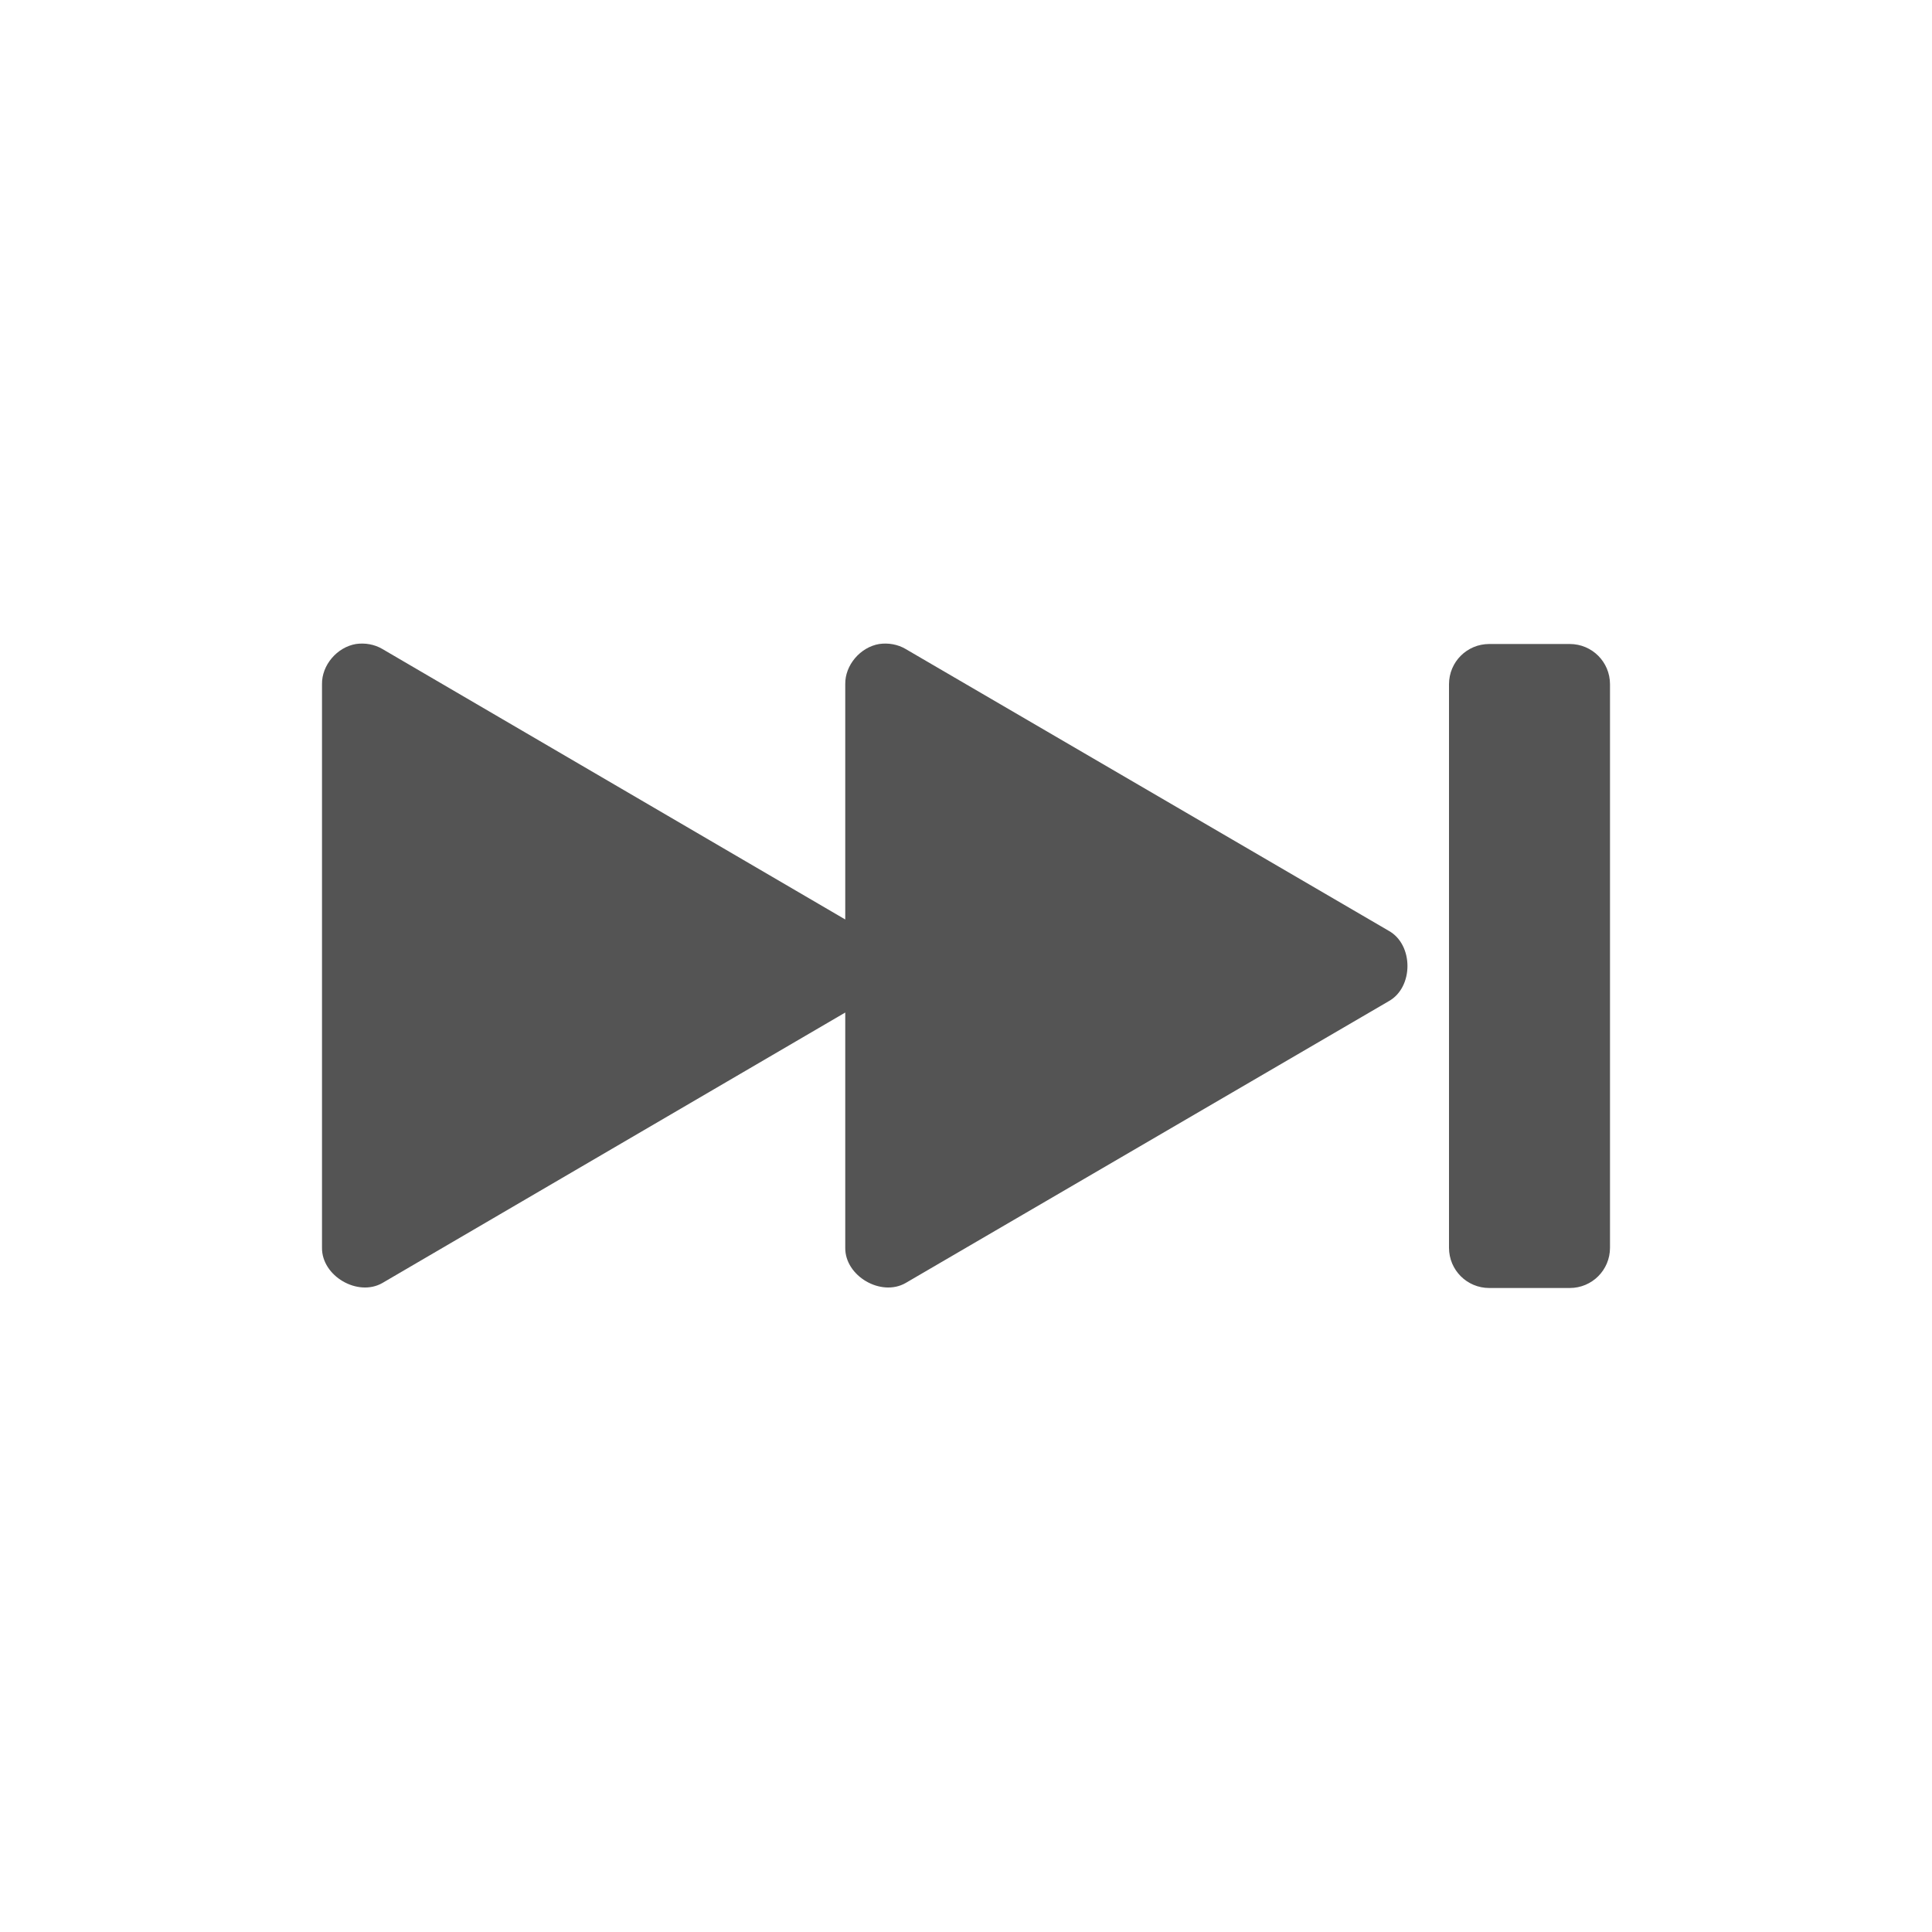 <svg width="24" xmlns="http://www.w3.org/2000/svg" height="24" viewBox="0 0 24 24" xmlns:xlink="http://www.w3.org/1999/xlink">
<path style="fill:#545454" d="M 4.422 8 C 4.188 8.039 3.996 8.262 4 8.5 L 4 15.5 C 3.996 15.852 4.445 16.113 4.75 15.938 L 10.5 12.578 L 10.5 15.5 C 10.496 15.852 10.945 16.113 11.25 15.938 L 17.25 12.438 C 17.562 12.266 17.562 11.734 17.25 11.562 L 11.25 8.062 C 11.152 8.004 11.035 7.984 10.922 8 C 10.688 8.039 10.496 8.262 10.5 8.5 L 10.5 11.422 L 4.75 8.062 C 4.652 8.004 4.535 7.984 4.422 8 Z M 18.5 8 C 18.223 8 18 8.223 18 8.5 L 18 15.5 C 18 15.777 18.223 16 18.5 16 L 19.5 16 C 19.777 16 20 15.777 20 15.5 L 20 8.5 C 20 8.223 19.777 8 19.5 8 Z "/>
</svg>
